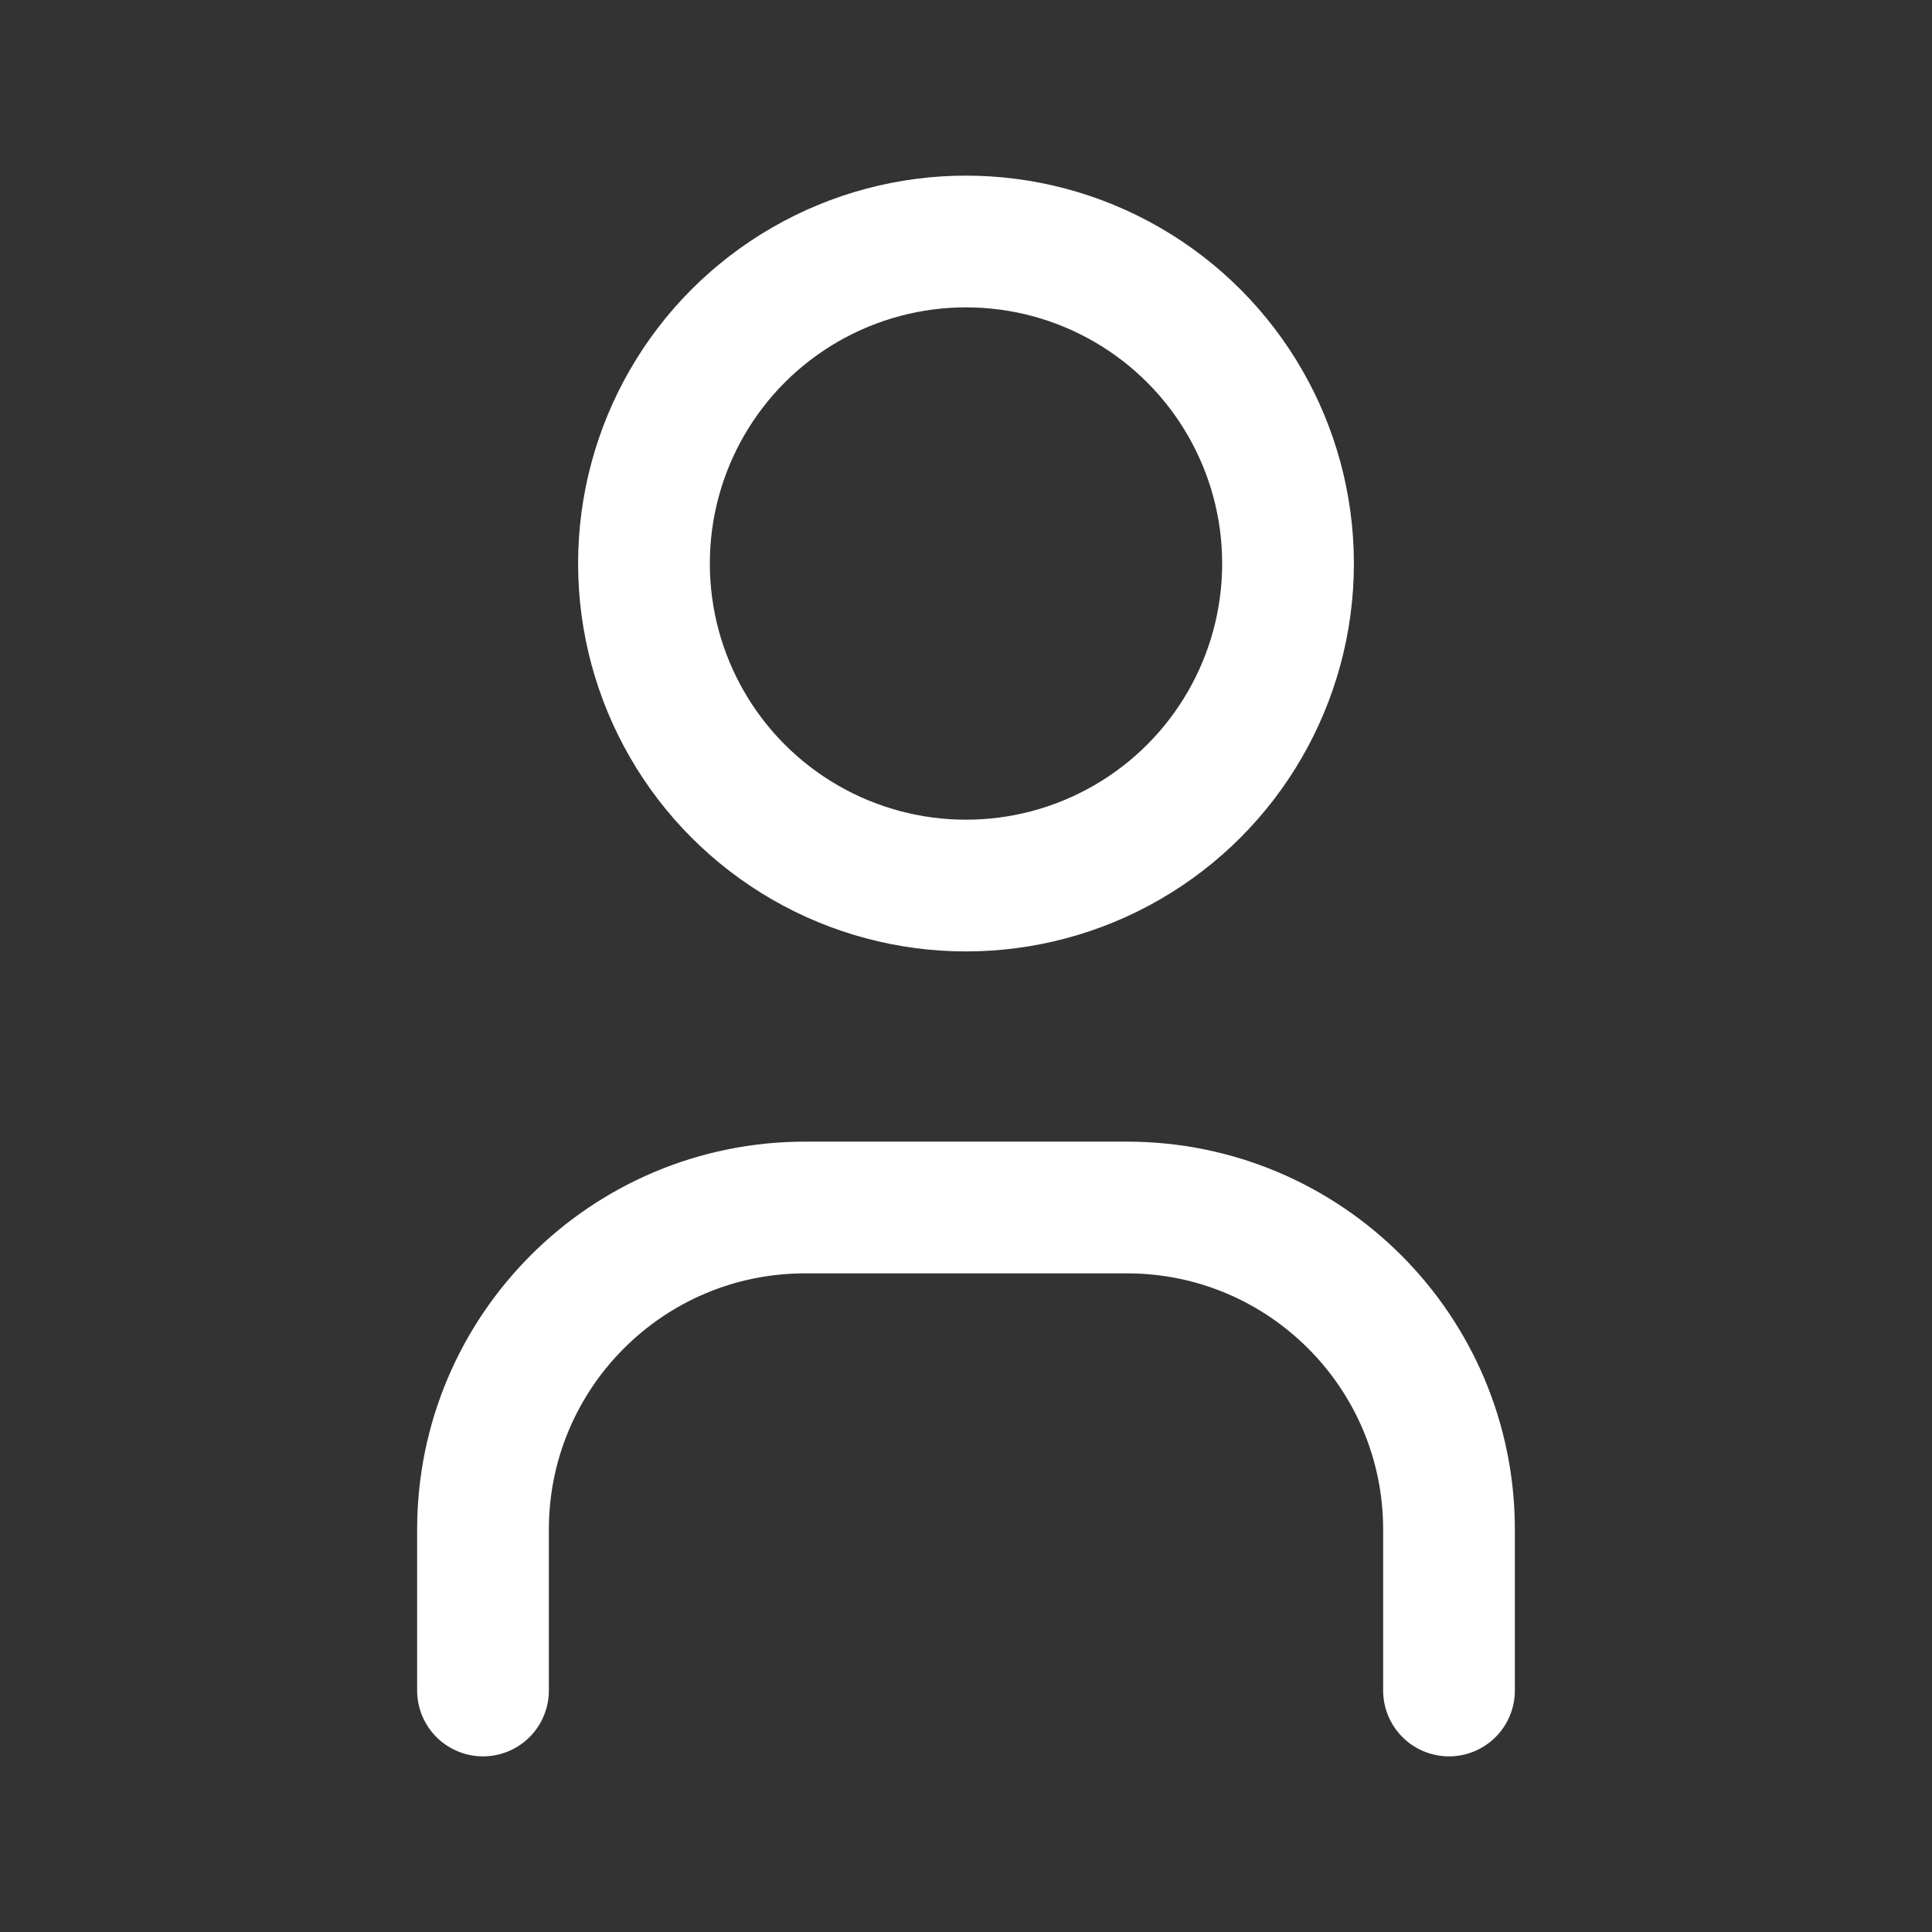 <svg width="22" height="22" viewBox="0 0 22 22" fill="none" xmlns="http://www.w3.org/2000/svg">
<rect x="0" y="0" width="22" height="22" fill="#333333" stroke="none"/>
<ellipse cx="11" cy="6.417" rx="3.667" ry="3.667" stroke="white" stroke-width="1.5" stroke-linecap="round" stroke-linejoin="round"/>
<path d="M5.5 19.25V17.417C5.5 15.392 7.142 13.75 9.167 13.75H12.833C14.858 13.75 16.5 15.392 16.5 17.417V19.25" stroke="white" stroke-width="1.5" stroke-linecap="round" stroke-linejoin="round"/>
</svg>
